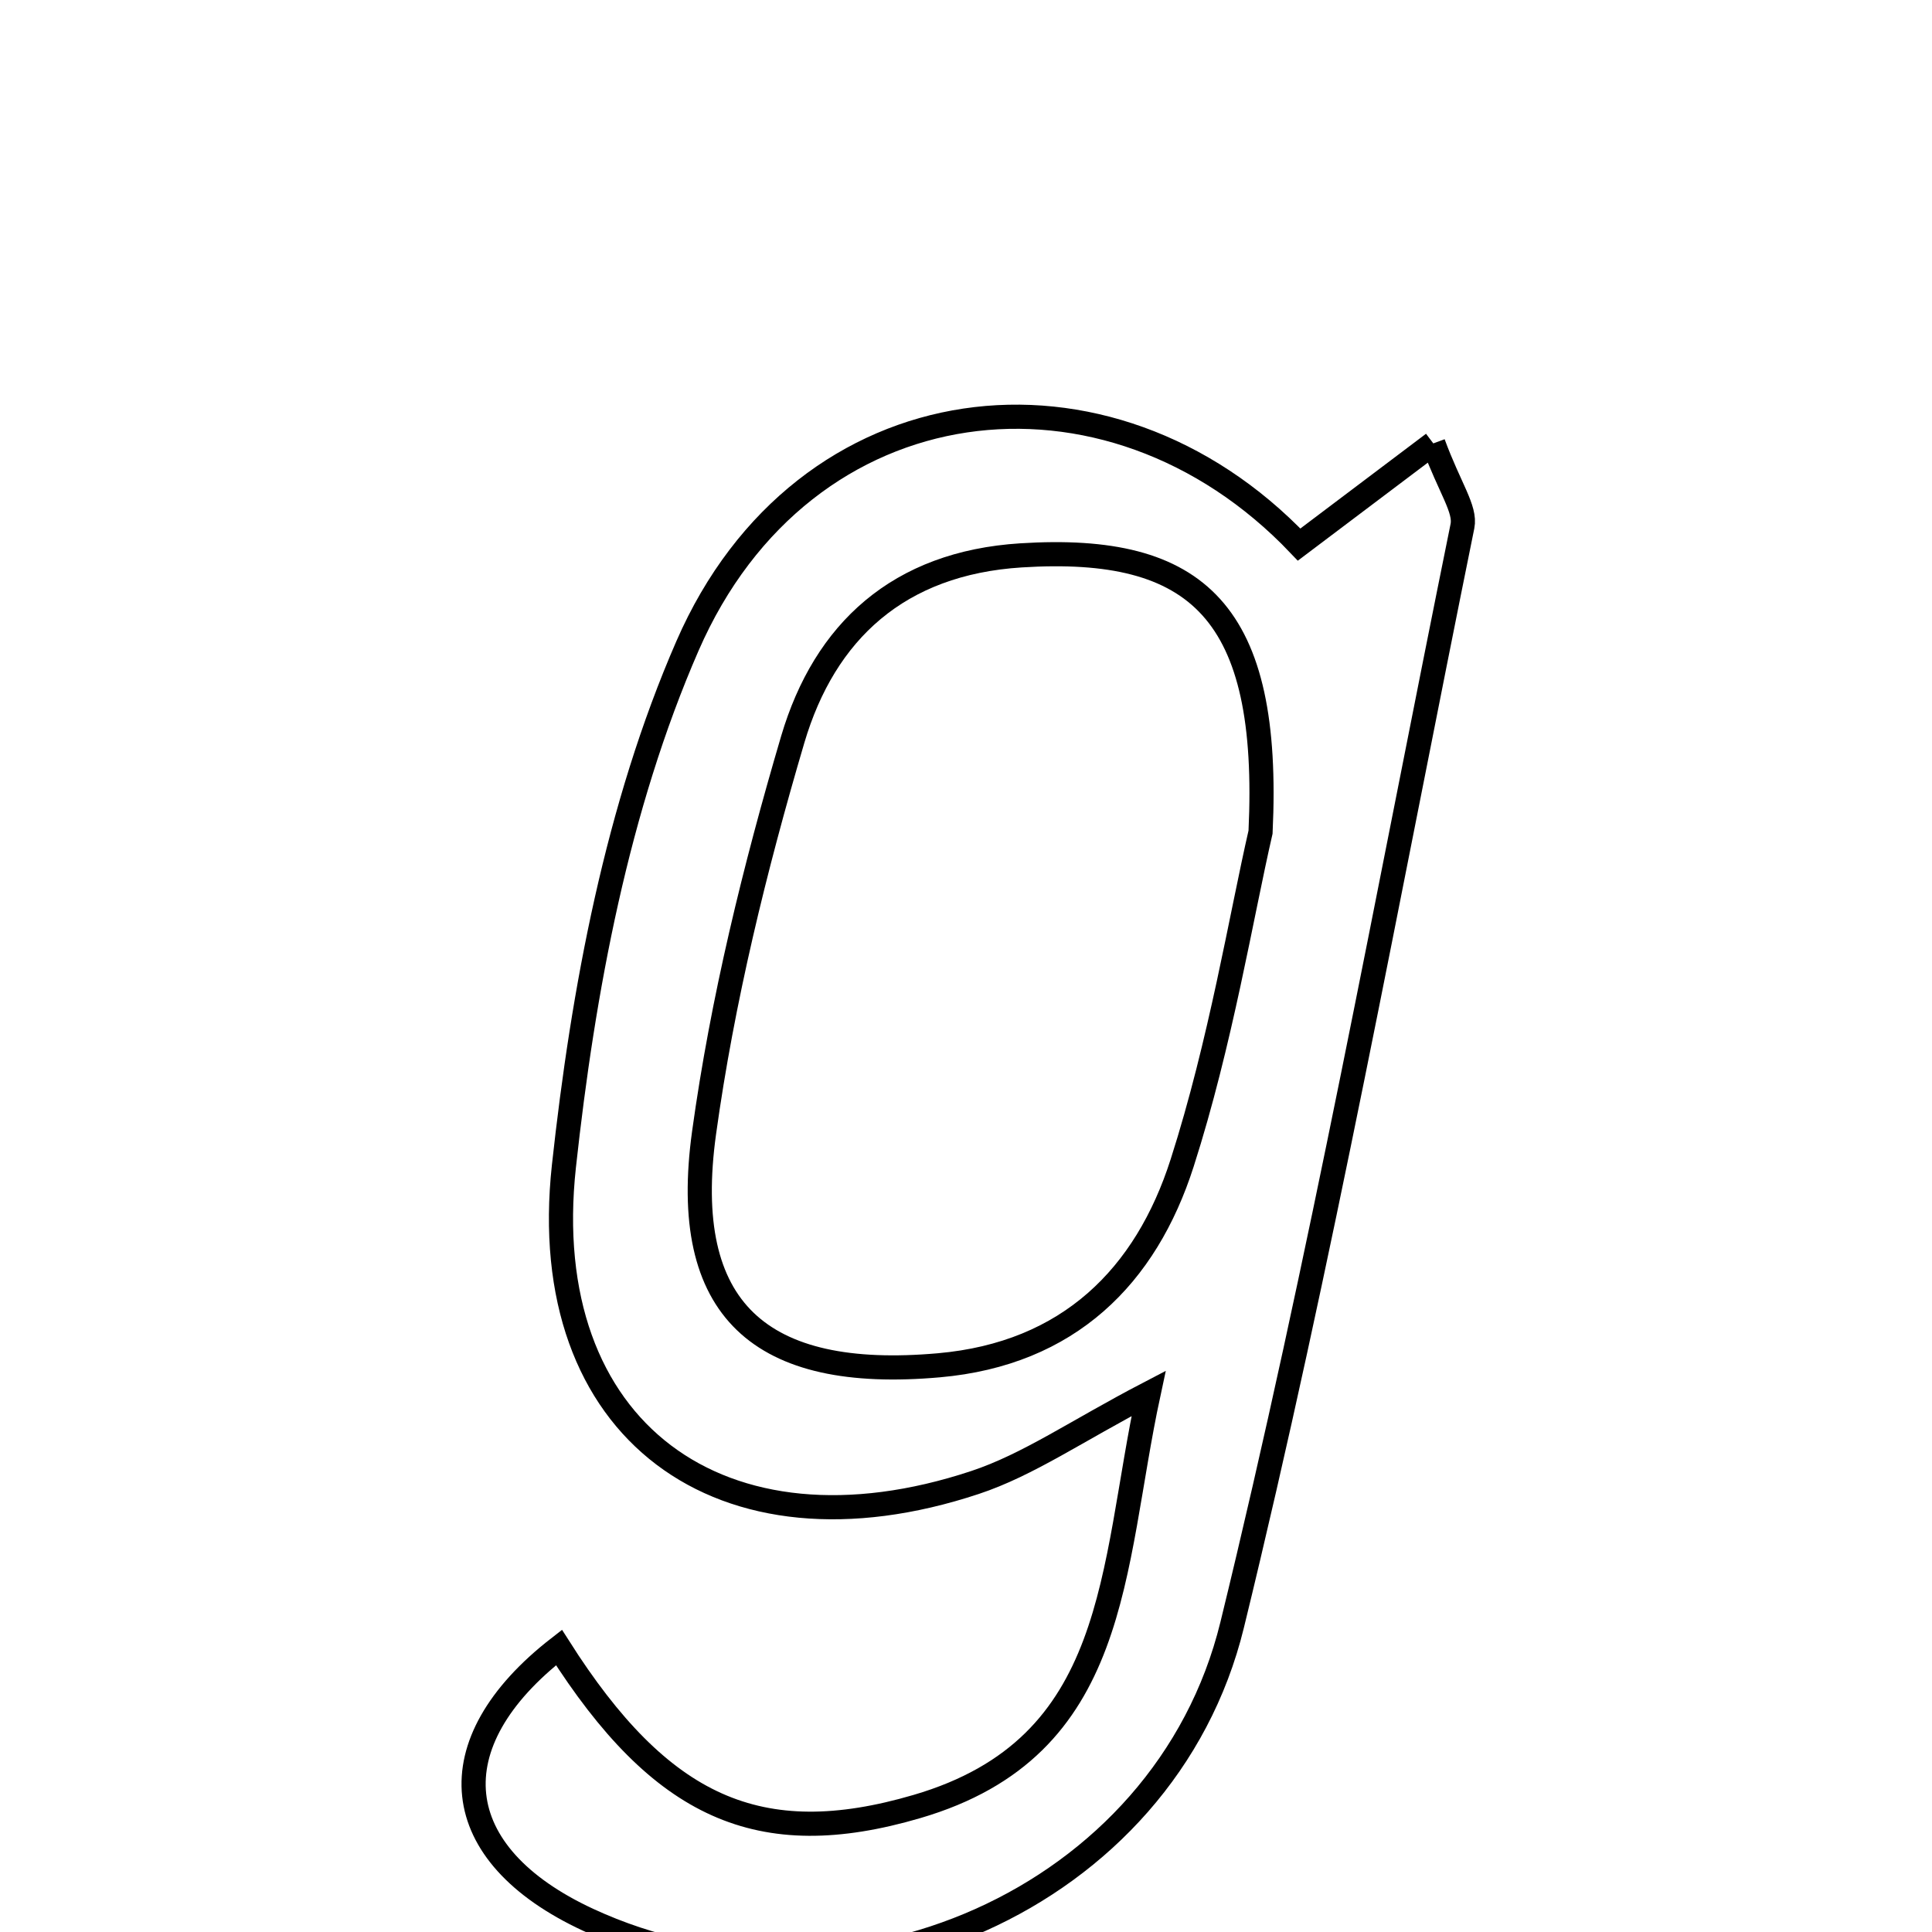 <svg xmlns="http://www.w3.org/2000/svg" viewBox="0.0 0.0 24.0 24.0" height="200px" width="200px"><path fill="none" stroke="black" stroke-width=".3" stroke-opacity="1.0"  filling="0" d="M17.805 5.508 C18.009 6.063 18.21 6.324 18.167 6.536 C17.242 11.092 16.409 15.672 15.306 20.186 C14.47 23.607 10.469 25.316 7.305 23.848 C5.552 23.035 5.406 21.659 6.944 20.466 C8.208 22.454 9.428 23.017 11.391 22.441 C13.92 21.7 13.796 19.504 14.268 17.31 C13.372 17.777 12.775 18.196 12.112 18.416 C8.964 19.46 6.648 17.769 7.005 14.488 C7.244 12.296 7.667 10.027 8.54 8.024 C9.978 4.722 13.77 4.278 16.138 6.765 C16.655 6.375 17.161 5.994 17.805 5.508"></path>
<path fill="none" stroke="black" stroke-width=".3" stroke-opacity="1.0"  filling="0" d="M12.683 6.899 C14.886 6.76 15.788 7.605 15.659 10.337 C15.419 11.38 15.165 12.949 14.685 14.447 C14.235 15.852 13.277 16.817 11.664 16.96 C9.443 17.157 8.442 16.274 8.746 14.073 C8.974 12.423 9.376 10.785 9.848 9.185 C10.245 7.843 11.163 6.995 12.683 6.899"></path></svg>